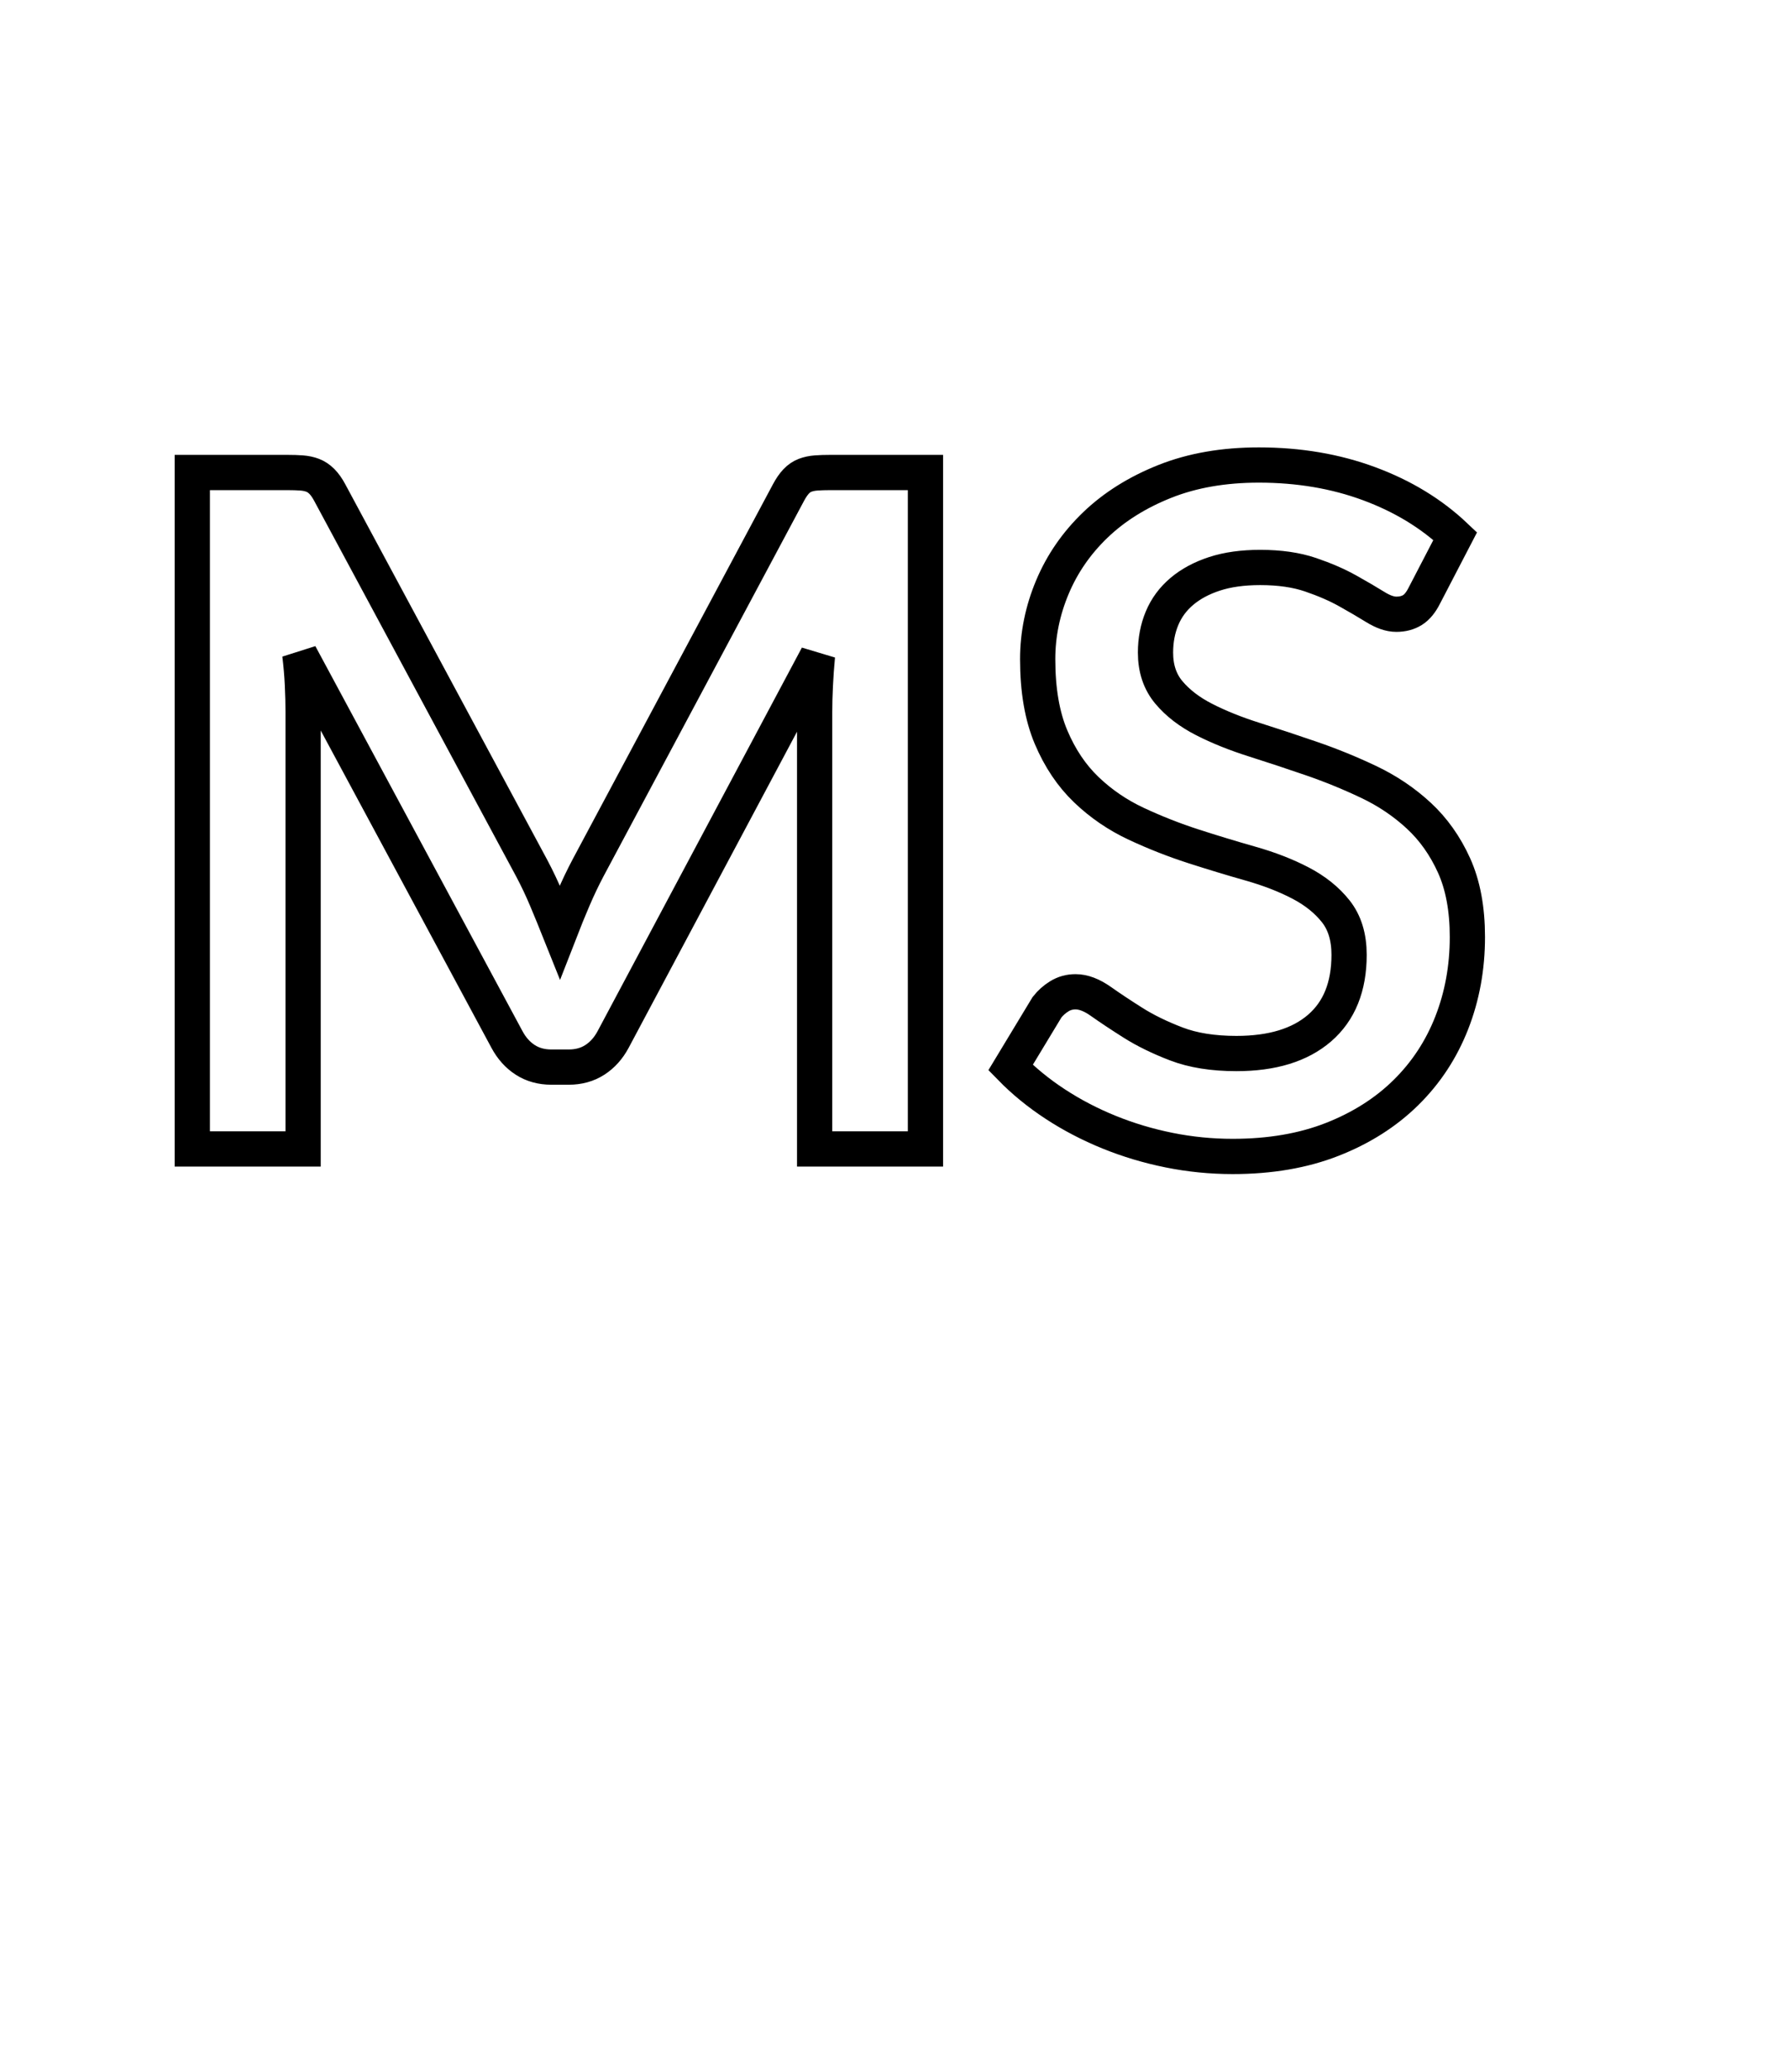 <?xml version="1.0" encoding="utf-8"?>
<!-- Generator: SketchAPI 2022.10.18.0 https://api.sketch.io -->
<svg version="1.1" xmlns="http://www.w3.org/2000/svg" xmlns:xlink="http://www.w3.org/1999/xlink" xmlns:sketchjs="https://sketch.io/dtd/" sketchjs:metadata="eyJuYW1lIjoiRHJhd2luZyIsInN1cmZhY2UiOnsiaXNQYWludCI6dHJ1ZSwibWV0aG9kIjoiZmlsbCIsImJsZW5kIjoibm9ybWFsIiwiZW5hYmxlZCI6dHJ1ZSwib3BhY2l0eSI6MSwidHlwZSI6InBhdHRlcm4iLCJwYXR0ZXJuIjp7InR5cGUiOiJwYXR0ZXJuIiwicmVmbGVjdCI6Im5vLXJlZmxlY3QiLCJyZXBlYXQiOiJyZXBlYXQiLCJzbW9vdGhpbmciOmZhbHNlLCJzcmMiOiJ0cmFuc3BhcmVudExpZ2h0Iiwic3giOjEsInN5IjoxLCJ4MCI6MC41LCJ4MSI6MSwieTAiOjAuNSwieTEiOjF9LCJpc0ZpbGwiOnRydWV9LCJjbGlwUGF0aCI6eyJlbmFibGVkIjp0cnVlLCJzdHlsZSI6eyJzdHJva2VTdHlsZSI6ImJsYWNrIiwibGluZVdpZHRoIjoxfX0sImRlc2NyaXB0aW9uIjoiTWFkZSB3aXRoIFNrZXRjaHBhZCIsIm1ldGFkYXRhIjp7fSwiZXhwb3J0RFBJIjo3MiwiZXhwb3J0Rm9ybWF0IjoicG5nIiwiZXhwb3J0UXVhbGl0eSI6MC45NSwidW5pdHMiOiJweCIsIndpZHRoIjo2NjAsImhlaWdodCI6NzY0LCJwYWdlcyI6W3sid2lkdGgiOjY2MCwiaGVpZ2h0Ijo3NjR9XSwidXVpZCI6ImJiZmUyMjFmLTVjMGQtNDJlYi1hZDQ4LTdiOWNlNjRkMzliMiJ9" width="660" height="764" viewBox="0 0 660 764">
<g style="mix-blend-mode: hue;" sketchjs:tool="fancyText" transform="matrix(1,0,0,1,36.241,96.663)">
	<g sketchjs:uid="1">
		<g sketchjs:uid="2" style="paint-order: fill stroke markers;">
			<path d="M 159.936 223.5L 159.936 223.5Q 162.868 229.02 165.369 234.971Q 167.871 240.923 170.286 246.96L 170.286 246.96Q 172.701 240.75 175.288 234.712Q 177.876 228.675 180.808 223.155L 180.808 223.155L 254.638 84.982Q 256.018 82.395 257.484 80.842Q 258.951 79.29 260.762 78.6Q 262.573 77.91 264.816 77.737Q 267.058 77.565 270.163 77.565L 270.163 77.565L 305.181 77.565L 305.181 327L 264.298 327L 264.298 165.885Q 264.298 161.4 264.557 156.052Q 264.816 150.705 265.333 145.185L 265.333 145.185L 189.951 286.635Q 187.363 291.465 183.223 294.139Q 179.083 296.812 173.563 296.812L 173.563 296.812L 167.181 296.812Q 161.661 296.812 157.521 294.139Q 153.381 291.465 150.793 286.635L 150.793 286.635L 74.376 144.667Q 75.066 150.36 75.324 155.794Q 75.583 161.227 75.583 165.885L 75.583 165.885L 75.583 327L 34.701 327L 34.701 77.565L 69.718 77.565Q 72.823 77.565 75.066 77.737Q 77.308 77.91 79.119 78.6Q 80.931 79.29 82.483 80.842Q 84.036 82.395 85.416 84.982L 85.416 84.982L 159.936 223.5ZZM 500.623 101.025L 489.238 122.932Q 487.341 126.727 484.839 128.28Q 482.338 129.832 478.888 129.832L 478.888 129.832Q 475.438 129.832 471.126 127.159Q 466.813 124.485 460.948 121.207Q 455.083 117.93 447.234 115.256Q 439.386 112.582 428.691 112.582L 428.691 112.582Q 419.031 112.582 411.872 114.911Q 404.713 117.24 399.797 121.38Q 394.881 125.52 392.466 131.299Q 390.051 137.077 390.051 143.977L 390.051 143.977Q 390.051 152.775 394.967 158.64Q 399.883 164.505 407.991 168.645Q 416.098 172.785 426.448 176.062Q 436.798 179.34 447.579 183.049Q 458.361 186.757 468.711 191.674Q 479.061 196.59 487.168 204.094Q 495.276 211.597 500.192 222.465Q 505.108 233.332 505.108 248.857L 505.108 248.857Q 505.108 265.762 499.329 280.511Q 493.551 295.26 482.424 306.214Q 471.298 317.168 455.256 323.464Q 439.213 329.76 418.513 329.76L 418.513 329.76Q 406.611 329.76 395.053 327.431Q 383.496 325.103 372.887 320.79Q 362.278 316.478 353.049 310.44Q 343.821 304.402 336.576 296.985L 336.576 296.985L 350.031 274.733Q 351.928 272.317 354.602 270.679Q 357.276 269.04 360.553 269.04L 360.553 269.04Q 364.866 269.04 369.868 272.576Q 374.871 276.113 381.684 280.425Q 388.498 284.738 397.727 288.274Q 406.956 291.81 419.893 291.81L 419.893 291.81Q 439.731 291.81 450.598 282.409Q 461.466 273.007 461.466 255.412L 461.466 255.412Q 461.466 245.58 456.549 239.37Q 451.633 233.16 443.526 228.934Q 435.418 224.707 425.068 221.775Q 414.718 218.842 404.023 215.392Q 393.328 211.942 382.978 207.112Q 372.628 202.282 364.521 194.52Q 356.413 186.757 351.497 175.114Q 346.581 163.47 346.581 146.392L 346.581 146.392Q 346.581 132.765 352.014 119.827Q 357.448 106.89 367.884 96.885Q 378.321 86.88 393.501 80.842Q 408.681 74.805 428.173 74.805L 428.173 74.805Q 450.253 74.805 468.883 81.705Q 487.513 88.605 500.623 101.025L 500.623 101.025Z" sketchjs:uid="3" style="fill: none; stroke: #000000; stroke-width: 13; stroke-linecap: round;"/>
		</g>
	</g>
</g>
</svg>